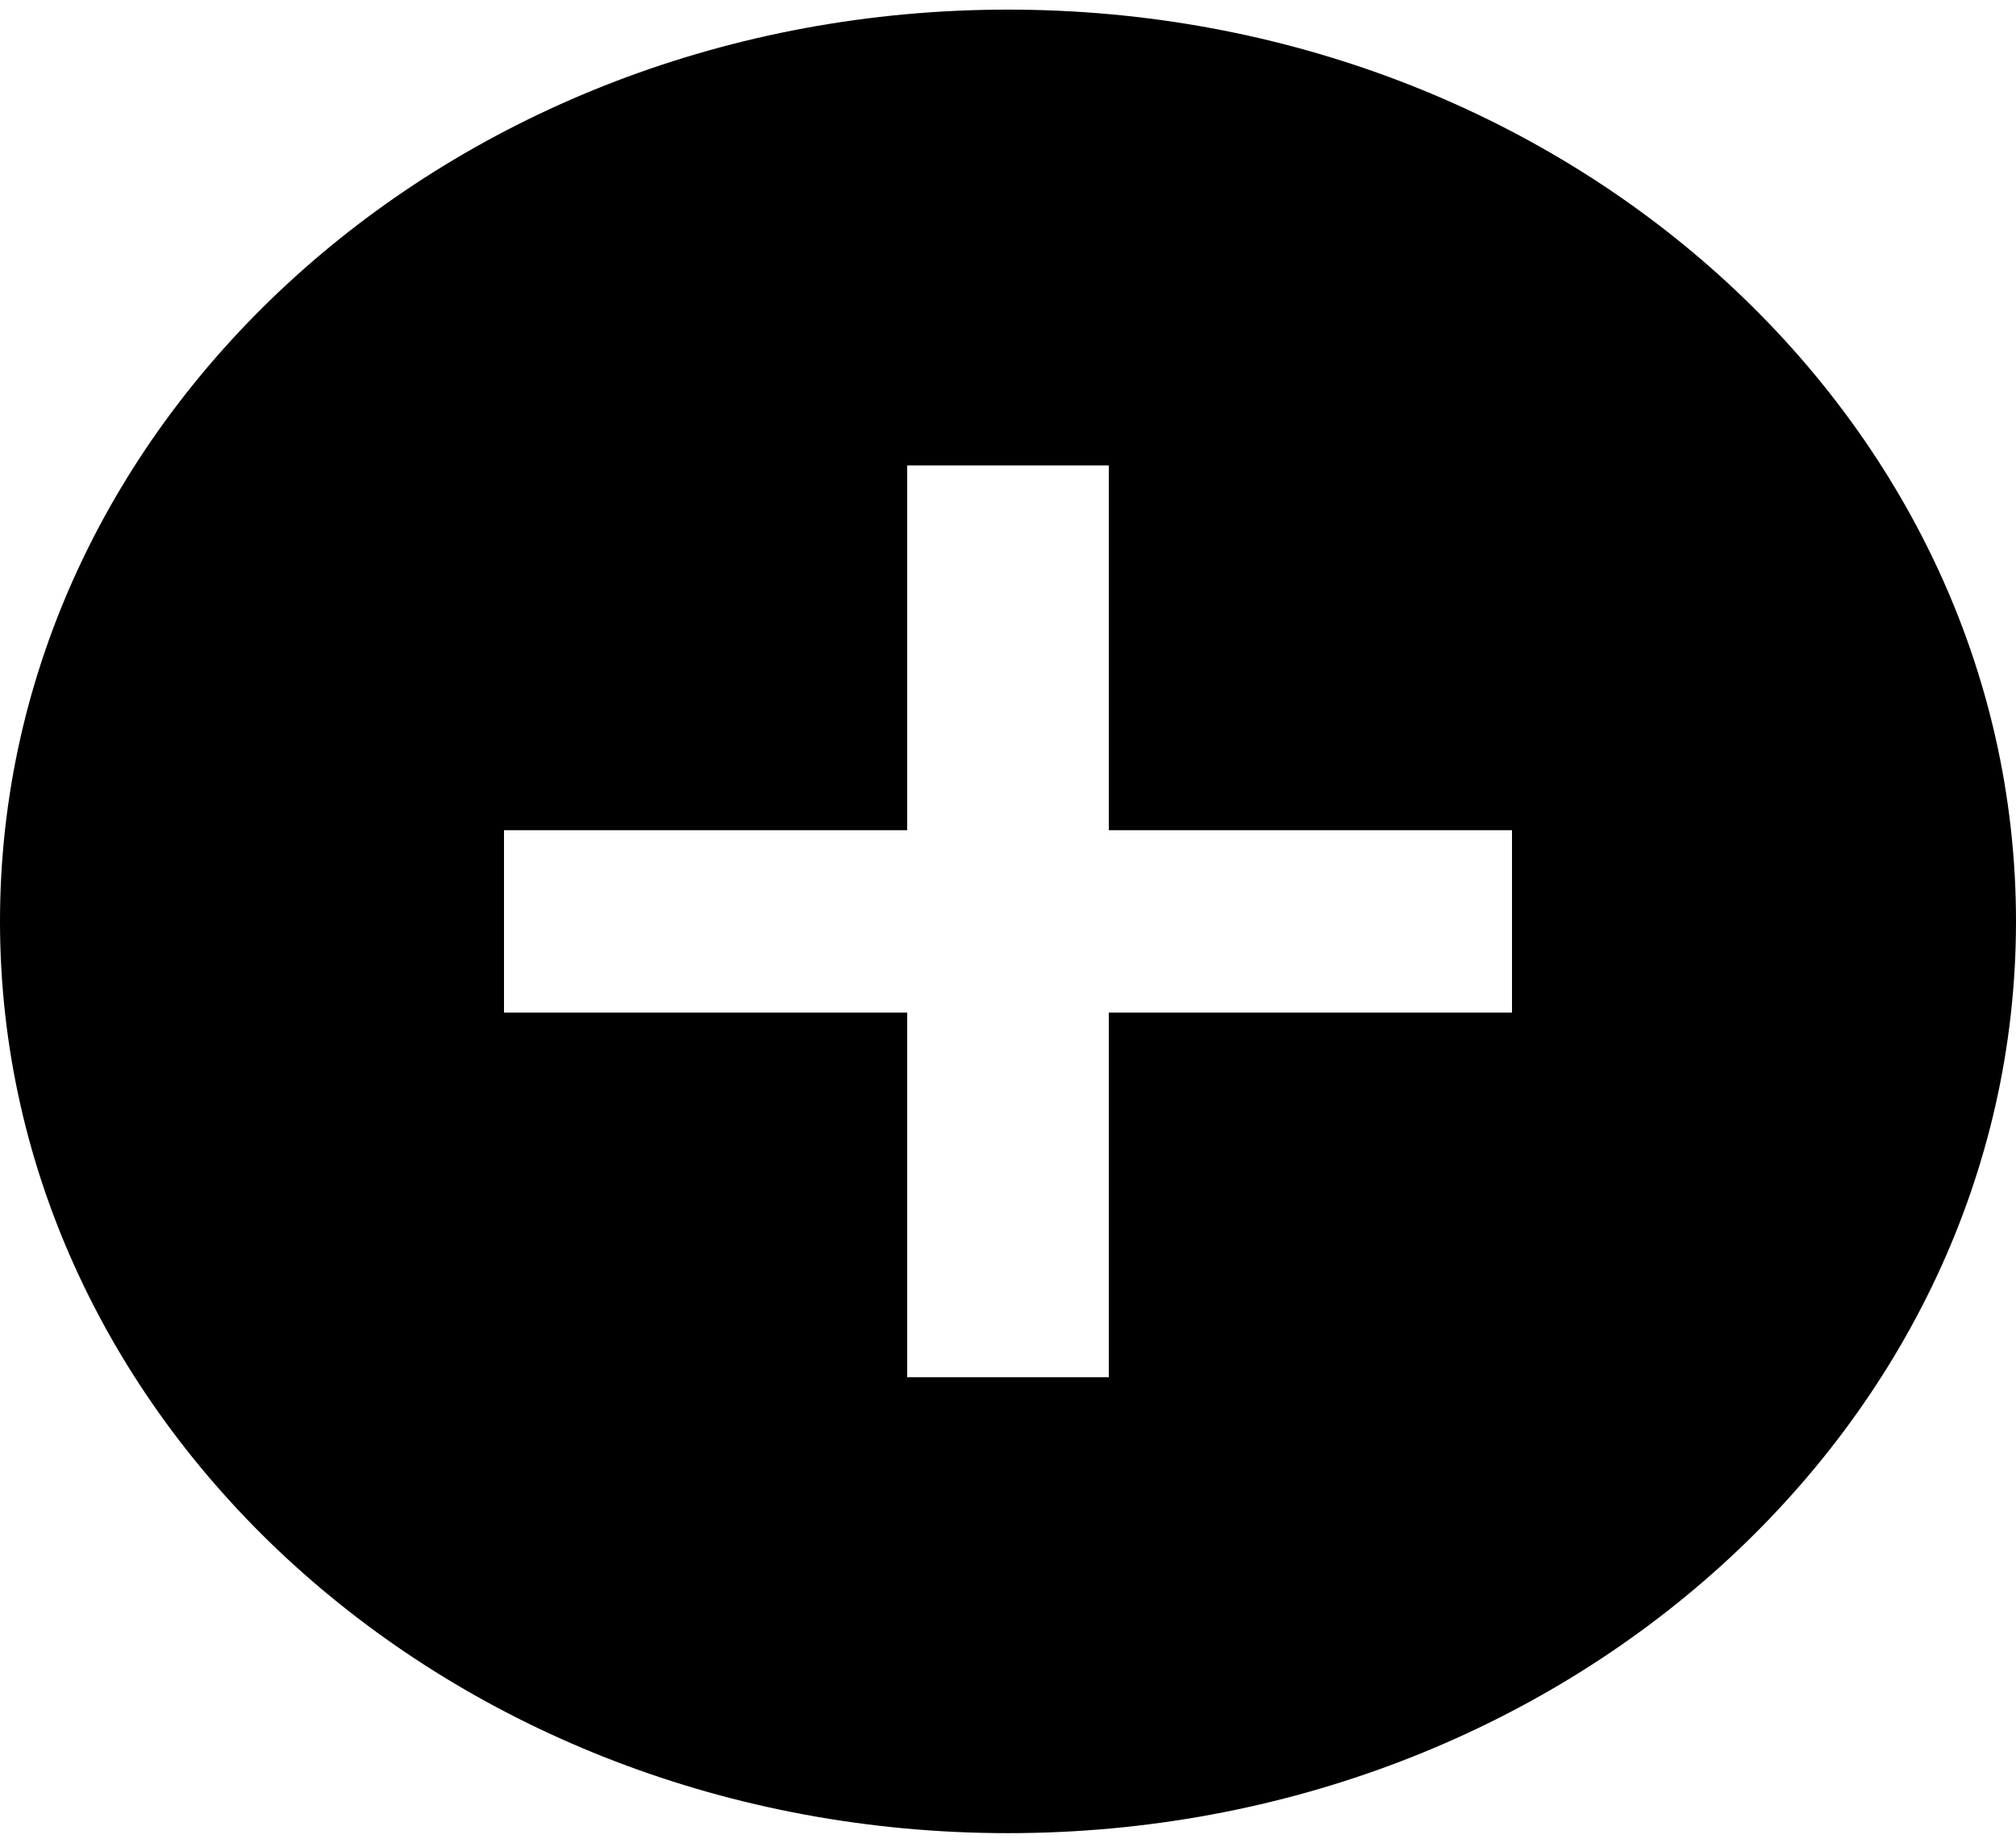 <svg width="35" height="32" viewBox="0 0 35 32" fill="none" xmlns="http://www.w3.org/2000/svg">
<path d="M17.5 31.833C7.835 31.833 0 24.744 0 16C0 7.255 7.835 0.167 17.5 0.167C27.165 0.167 35 7.255 35 16C35 24.744 27.165 31.833 17.5 31.833ZM15.75 14.416H8.75V17.583H15.75V23.916H19.25V17.583H26.25V14.416H19.25V8.083H15.75V14.416Z" fill="black"/>
</svg>

